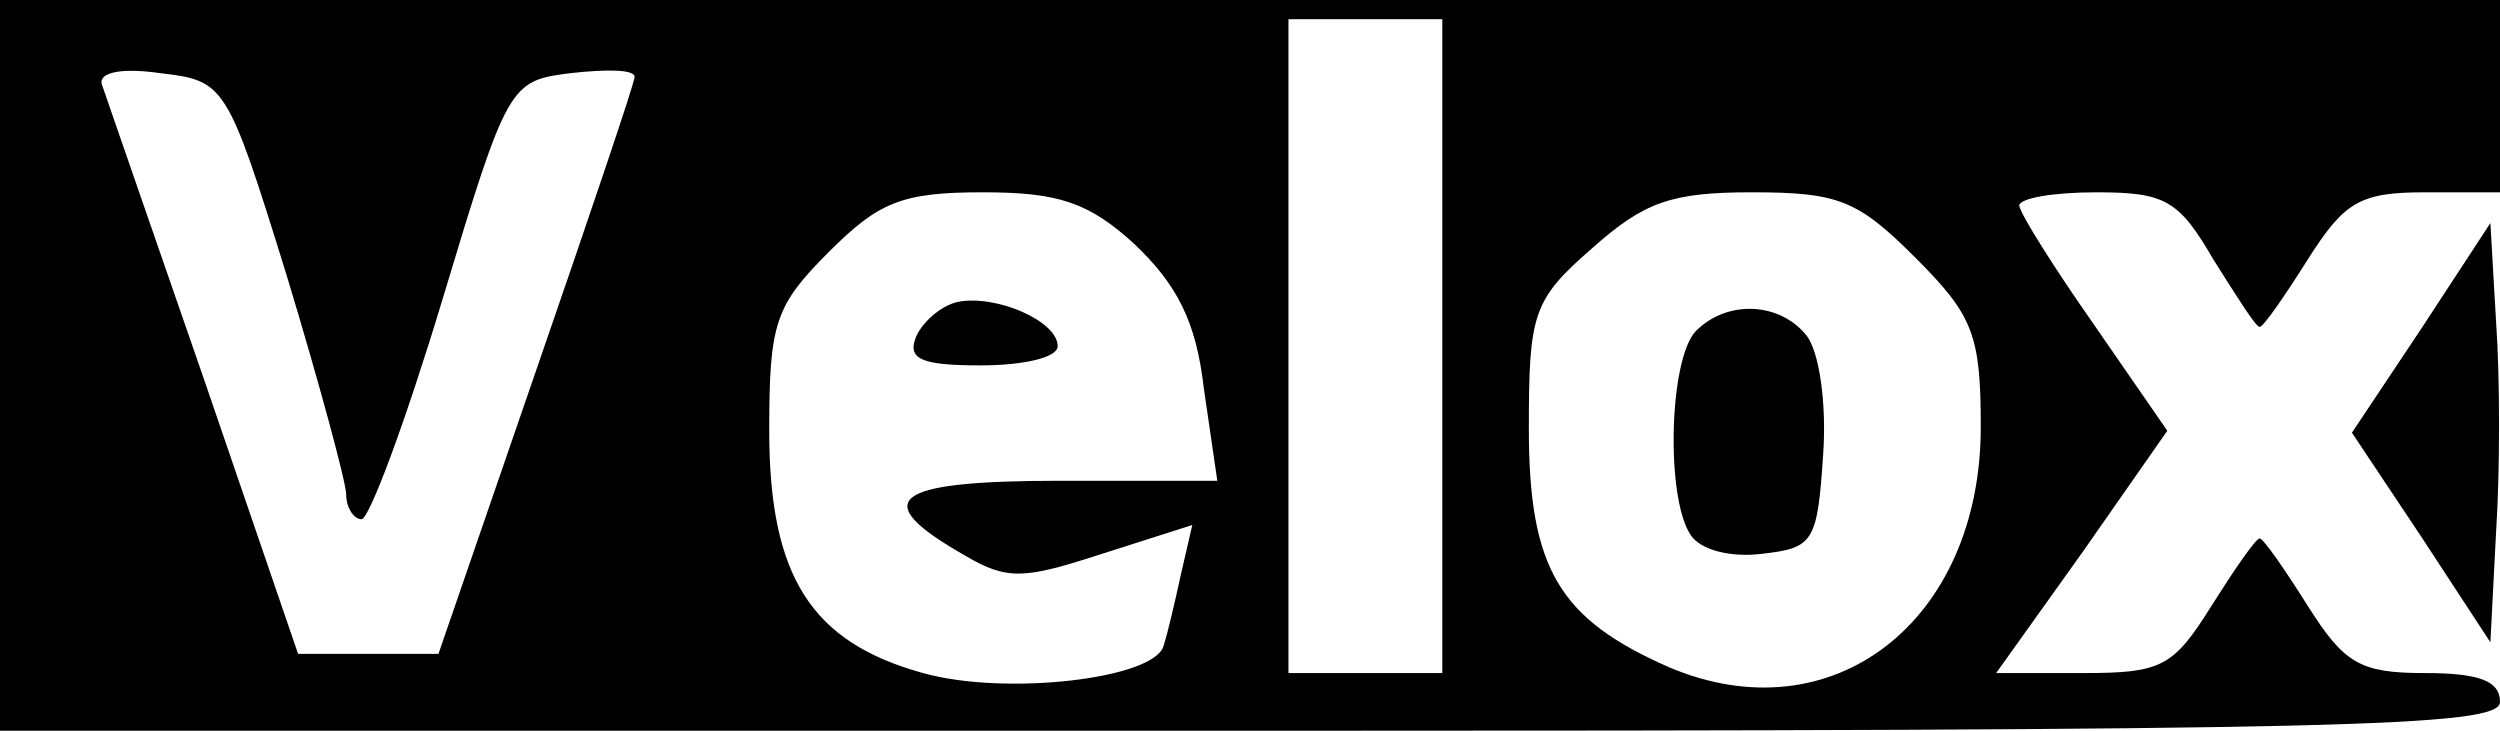 <?xml version="1.0" standalone="no"?>
<!DOCTYPE svg PUBLIC "-//W3C//DTD SVG 20010904//EN"
 "http://www.w3.org/TR/2001/REC-SVG-20010904/DTD/svg10.dtd">
<svg version="1.0" xmlns="http://www.w3.org/2000/svg"
 width="130pt" height="38pt" viewBox="0 0 130 38"
 preserveAspectRatio="xMidYMid meet">

<g transform="translate(0,38) scale(0.1,-0.1)"
fill="#000000" stroke="none">
<path d="M0 190 l0 -190 650 0 c571 0 650 2 650 15 0 11 -11 15 -39 15 -34 0
-42 5 -61 35 -12 19 -23 35 -25 35 -2 0 -13 -16 -25 -35 -20 -32 -26 -35 -67
-35 l-45 0 45 63 44 63 -38 55 c-21 30 -38 57 -39 62 0 4 18 7 40 7 36 0 43
-4 61 -35 12 -19 22 -35 24 -35 2 0 13 16 25 35 19 30 27 35 61 35 l39 0 0 50
0 50 -650 0 -650 0 0 -190z m750 10 l0 -170 -40 0 -40 0 0 170 0 170 40 0 40
0 0 -170z m-601 37 c17 -56 31 -108 31 -114 0 -7 4 -13 8 -13 4 0 23 51 42
114 34 113 35 114 67 118 18 2 33 2 33 -2 0 -3 -23 -71 -51 -152 l-51 -148
-37 0 -36 0 -49 143 c-27 78 -51 147 -53 153 -2 6 9 9 30 6 34 -4 35 -5 66
-105z m441 16 c22 -21 32 -40 36 -75 l7 -48 -82 0 c-88 0 -100 -10 -49 -39 22
-13 31 -12 71 1 l47 15 -6 -26 c-3 -14 -7 -31 -9 -37 -5 -17 -82 -26 -125 -14
-58 16 -80 50 -80 126 0 56 3 65 31 93 26 26 38 31 80 31 39 0 55 -5 79 -27z
m406 -7 c30 -30 34 -40 34 -88 0 -101 -77 -161 -162 -125 -57 25 -73 51 -73
124 0 60 2 67 33 94 27 24 41 29 83 29 45 0 55 -4 85 -34z"/>
<path d="M498 223 c-9 -2 -19 -11 -22 -19 -4 -11 4 -14 34 -14 22 0 40 4 40
10 0 13 -32 27 -52 23z"/>
<path d="M882 208 c-14 -14 -16 -86 -3 -106 5 -8 21 -12 37 -10 27 3 29 6 32
51 2 27 -2 55 -9 63 -14 17 -41 18 -57 2z"/>
<path d="M1259 209 l-36 -54 36 -54 36 -55 3 58 c2 31 2 80 0 108 l-3 52 -36
-55z"/>
</g>
</svg>
